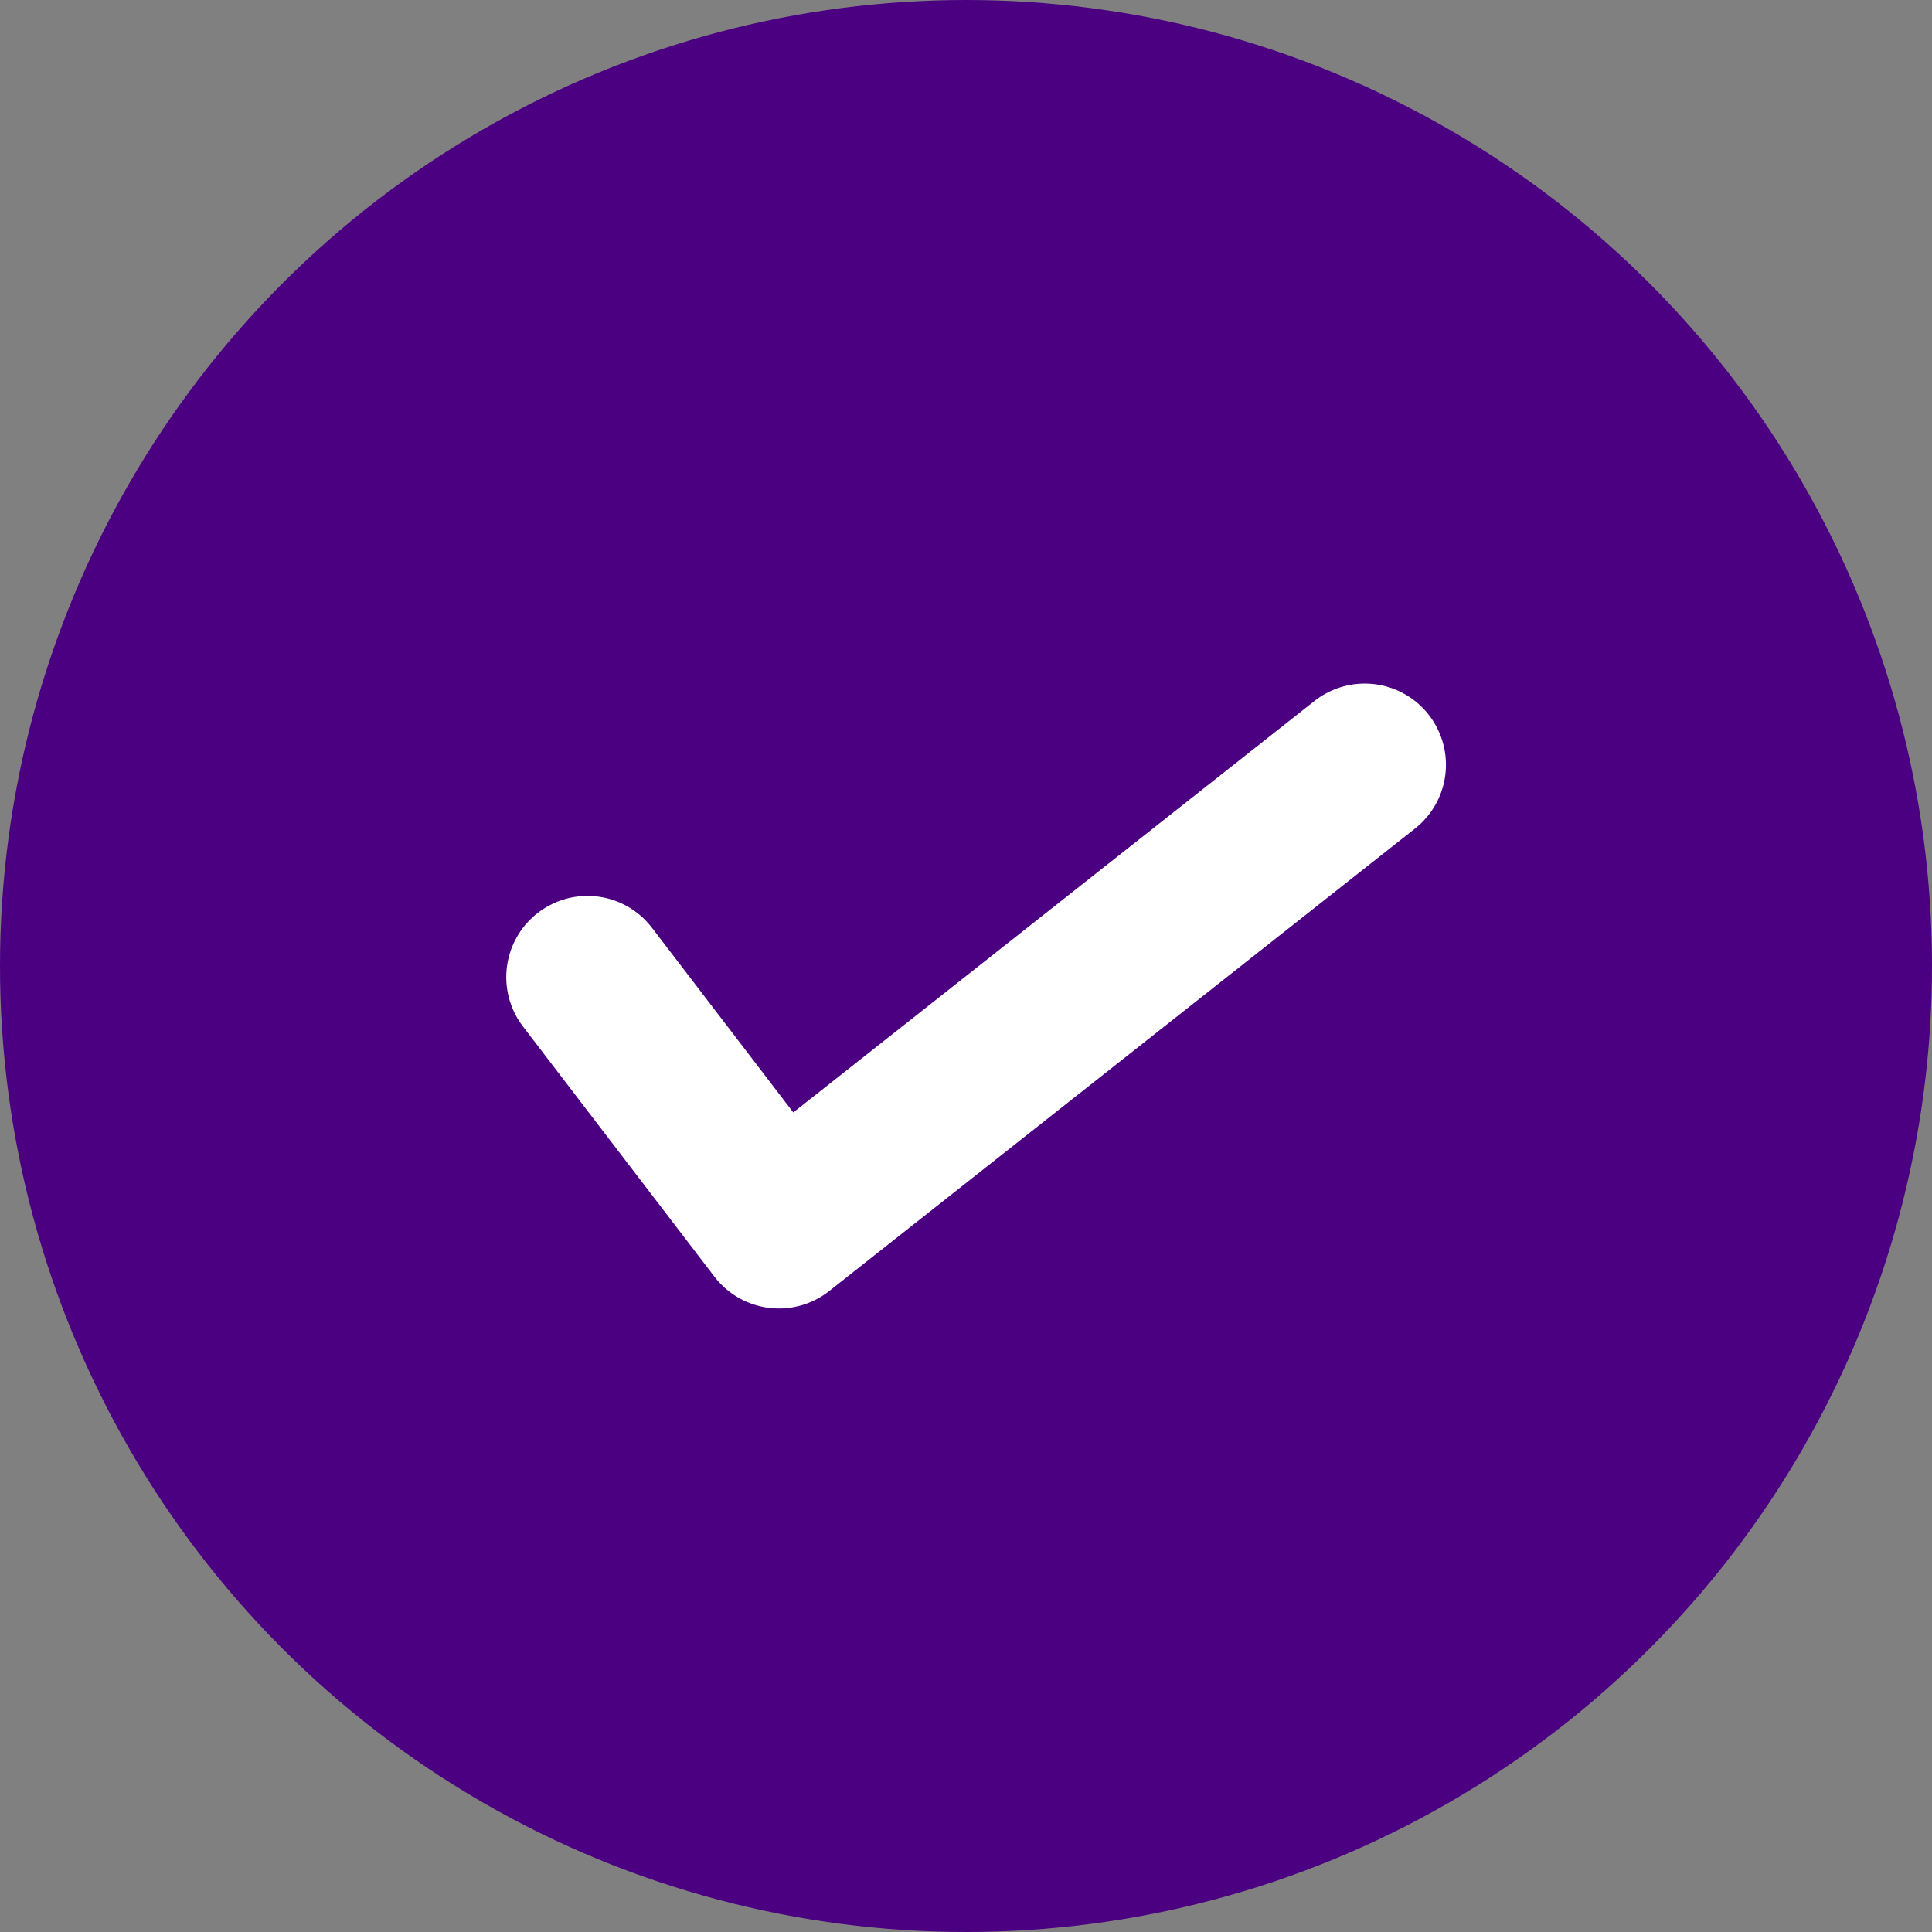 <svg width="13" height="13" viewBox="0 0 13 13" fill="none" xmlns="http://www.w3.org/2000/svg">
<rect x="0" y="0" width="13" height="13" fill="#808080" stroke="none"/>
<circle cx="6.5" cy="6.5" r="6.5" fill="#4B0082"/>
<path d="M3.953 6.575L5.241 8.258L9.183 5.146" stroke="white" stroke-width="1.093" stroke-linecap="round" stroke-linejoin="round"/>
</svg>
